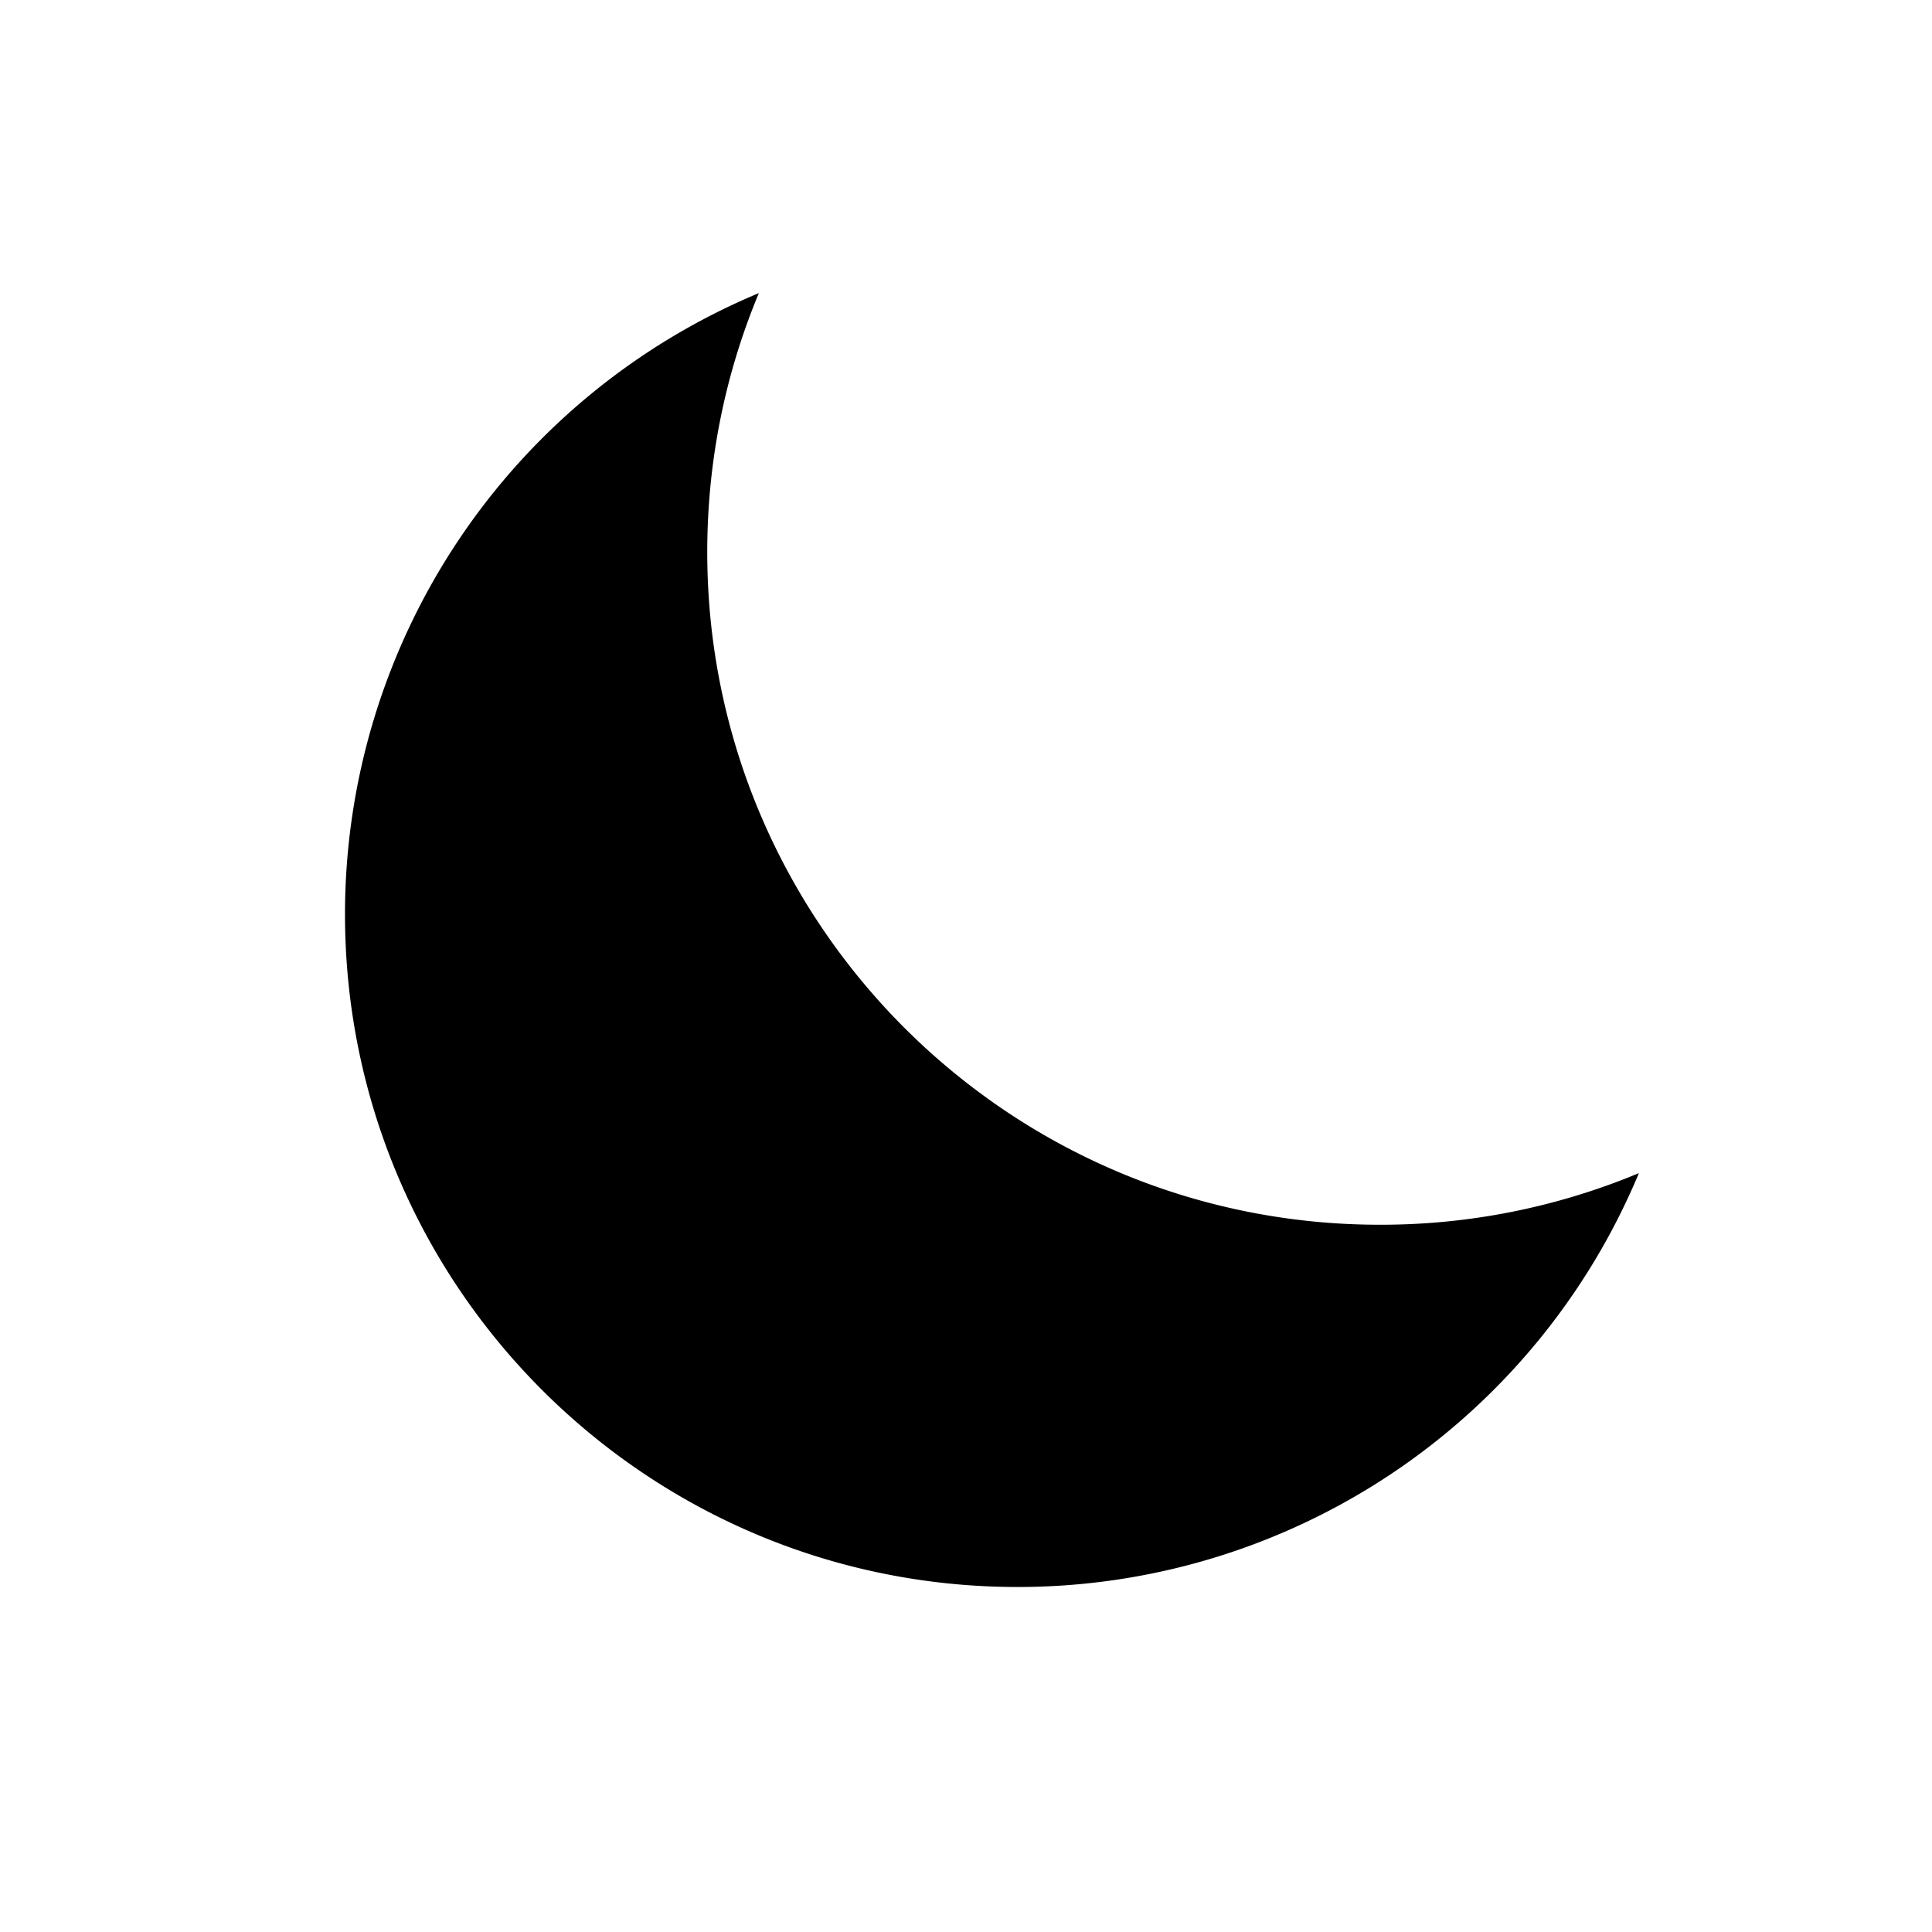 <svg xmlns="http://www.w3.org/2000/svg" viewBox="-2 -2 28 28" stroke-width="1.5" class=".moon w-6 h-6">
  <path stroke-linecap="round" stroke-linejoin="round" d="M21.752 15.002A9.718 9.718 0 0118 15.75c-5.385 0-9.75-4.365-9.75-9.75 0-1.33.266-2.597.748-3.752A9.753 9.753 0 003 11.25C3 16.635 7.365 21 12.75 21a9.753 9.753 0 009.002-5.998z" />
</svg>

      <!-- <button type="button" class="sun fill-text stroke-text" data-theme-target="sun"><%= inline_svg_tag("svg/sun.svg") %></button>
      <button type="button" class="moon fill-text stroke-text" data-theme-target="moon"><%=  inline_svg_tag("svg/moon.svg") %></button> -->
